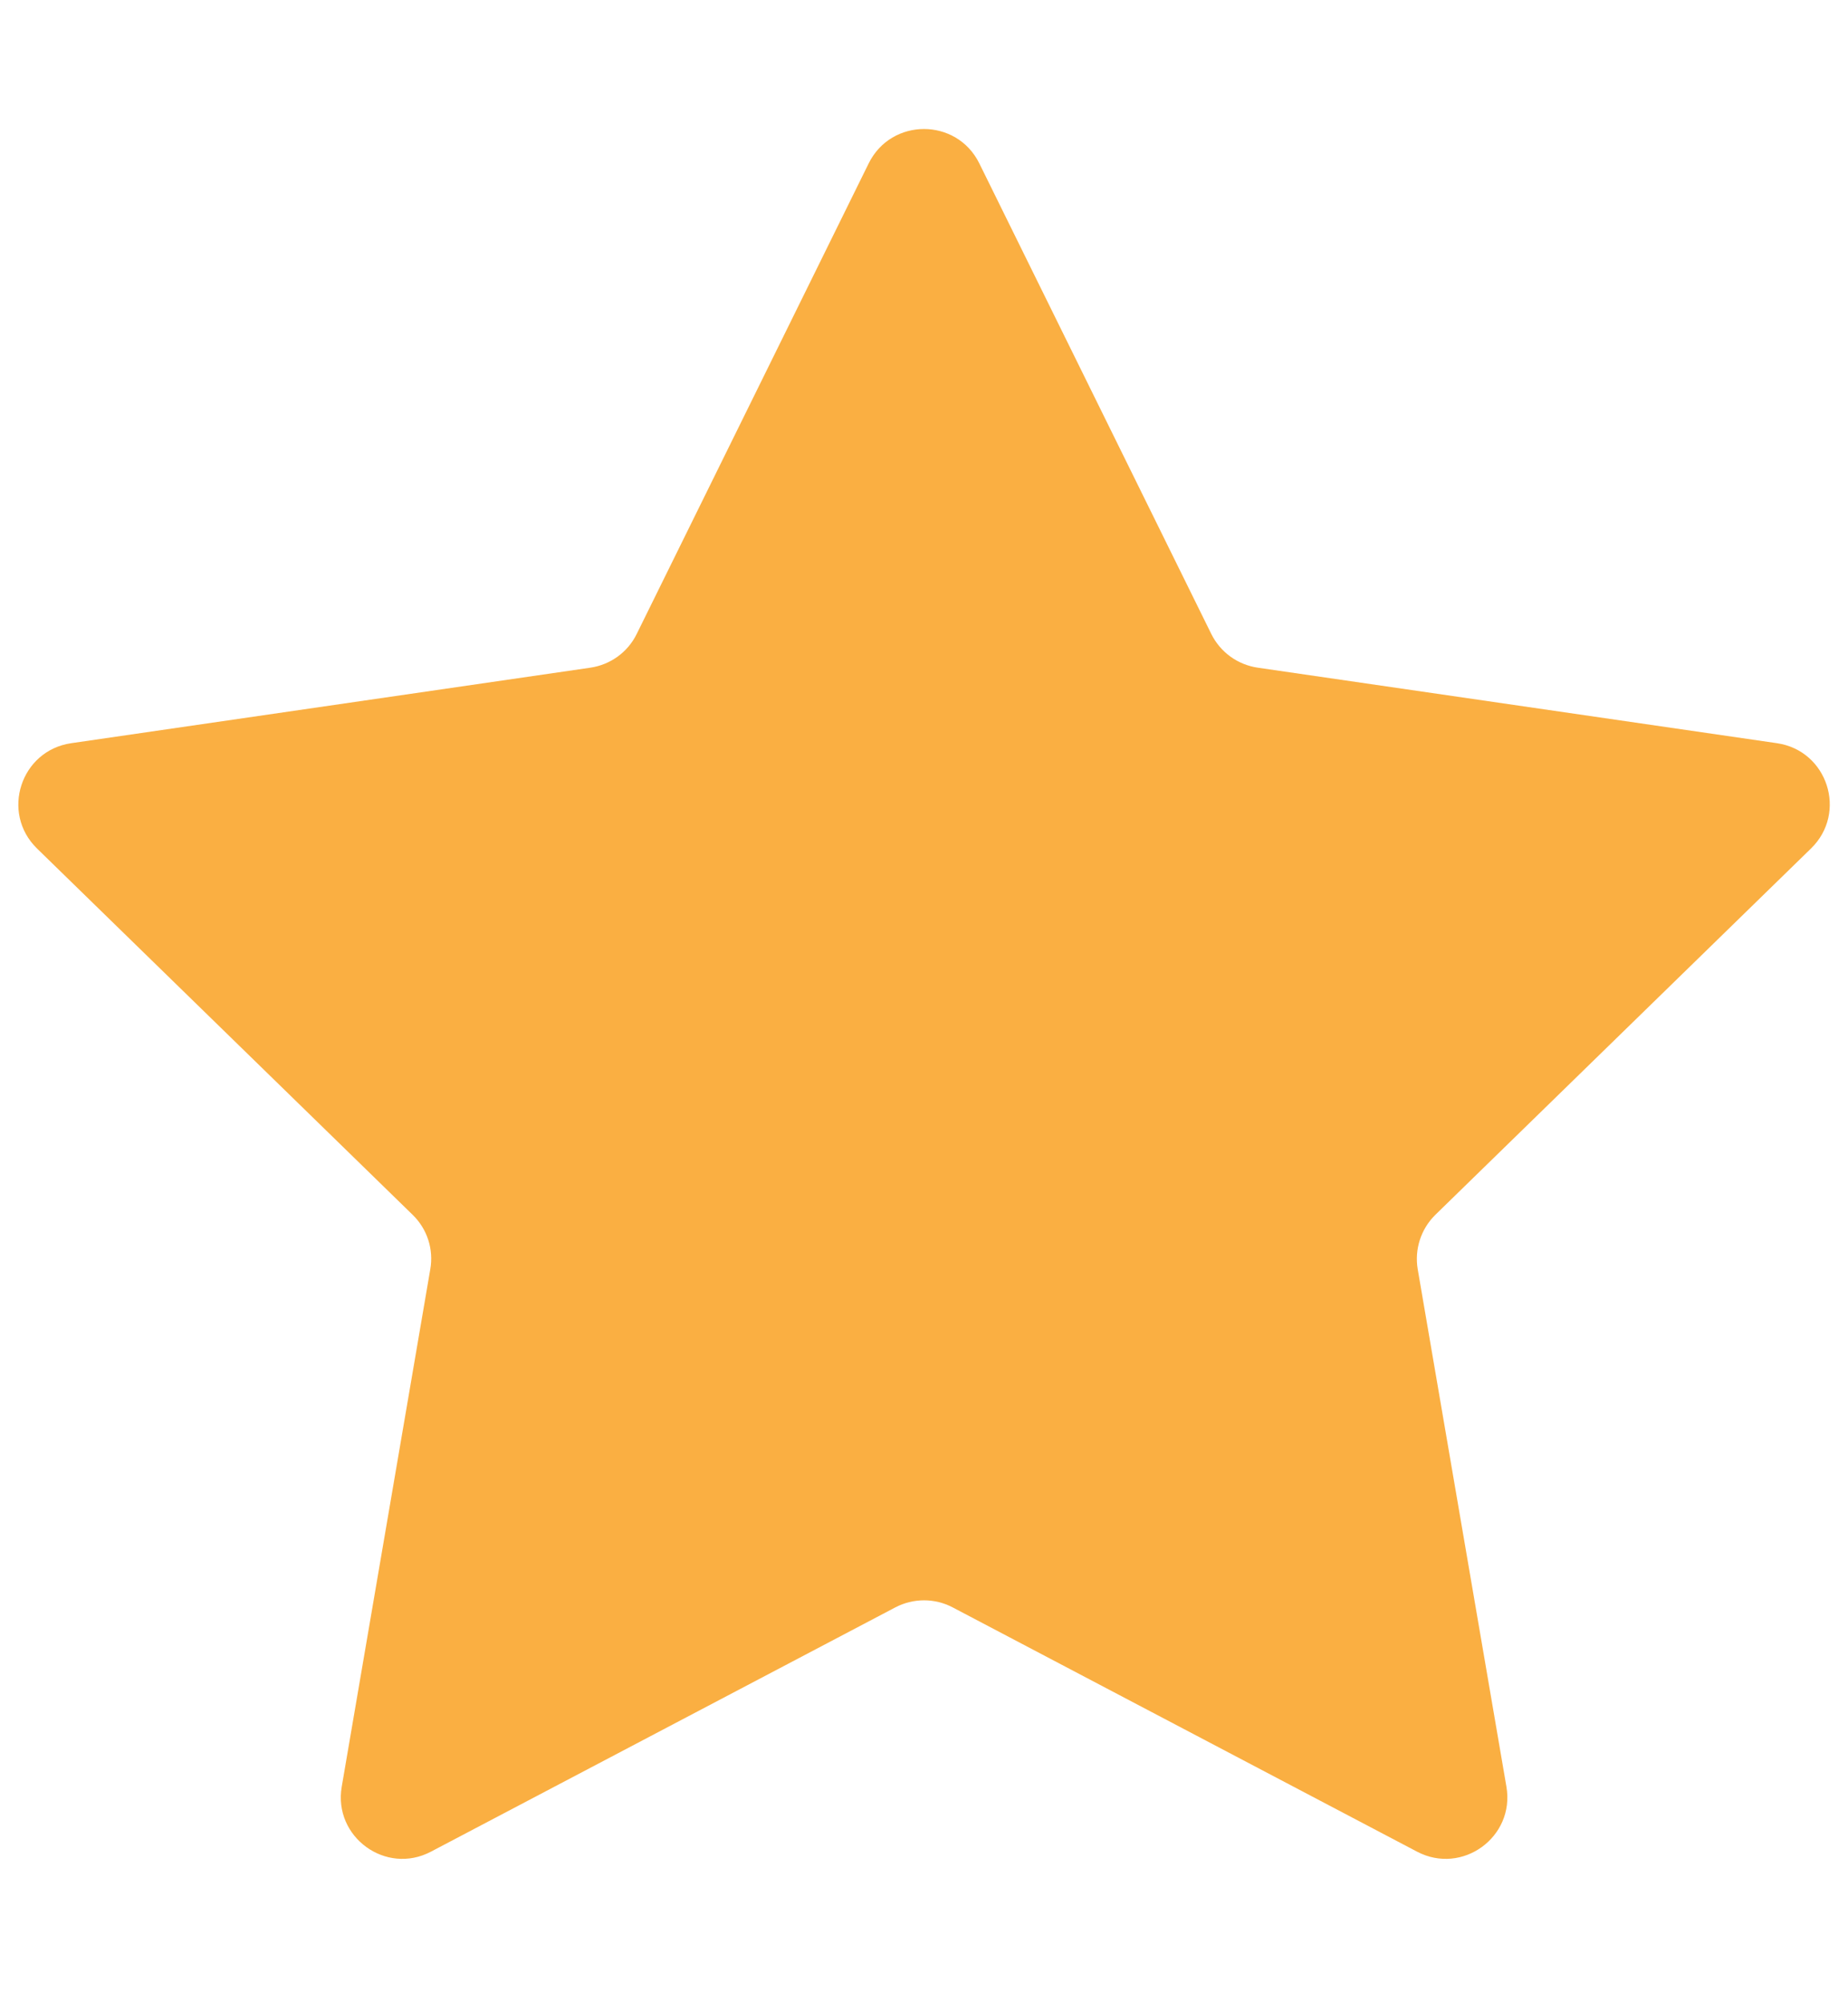 <svg width="12" height="13" viewBox="0 0 12 13" fill="none" xmlns="http://www.w3.org/2000/svg">
<path d="M5.641 1.06C5.788 0.763 6.212 0.763 6.359 1.06L7.866 4.115C7.925 4.233 8.037 4.314 8.168 4.333L11.539 4.823C11.867 4.871 11.998 5.274 11.76 5.506L9.321 7.883C9.227 7.975 9.184 8.107 9.206 8.237L9.782 11.595C9.838 11.921 9.495 12.171 9.201 12.016L6.186 10.431C6.07 10.37 5.931 10.37 5.814 10.431L2.799 12.016C2.506 12.171 2.163 11.921 2.219 11.595L2.794 8.237C2.817 8.107 2.774 7.975 2.679 7.883L0.24 5.506C0.003 5.274 0.134 4.871 0.462 4.823L3.833 4.333C3.963 4.314 4.076 4.233 4.134 4.115L5.641 1.06Z" fill="#FAAF42"/>
</svg>
